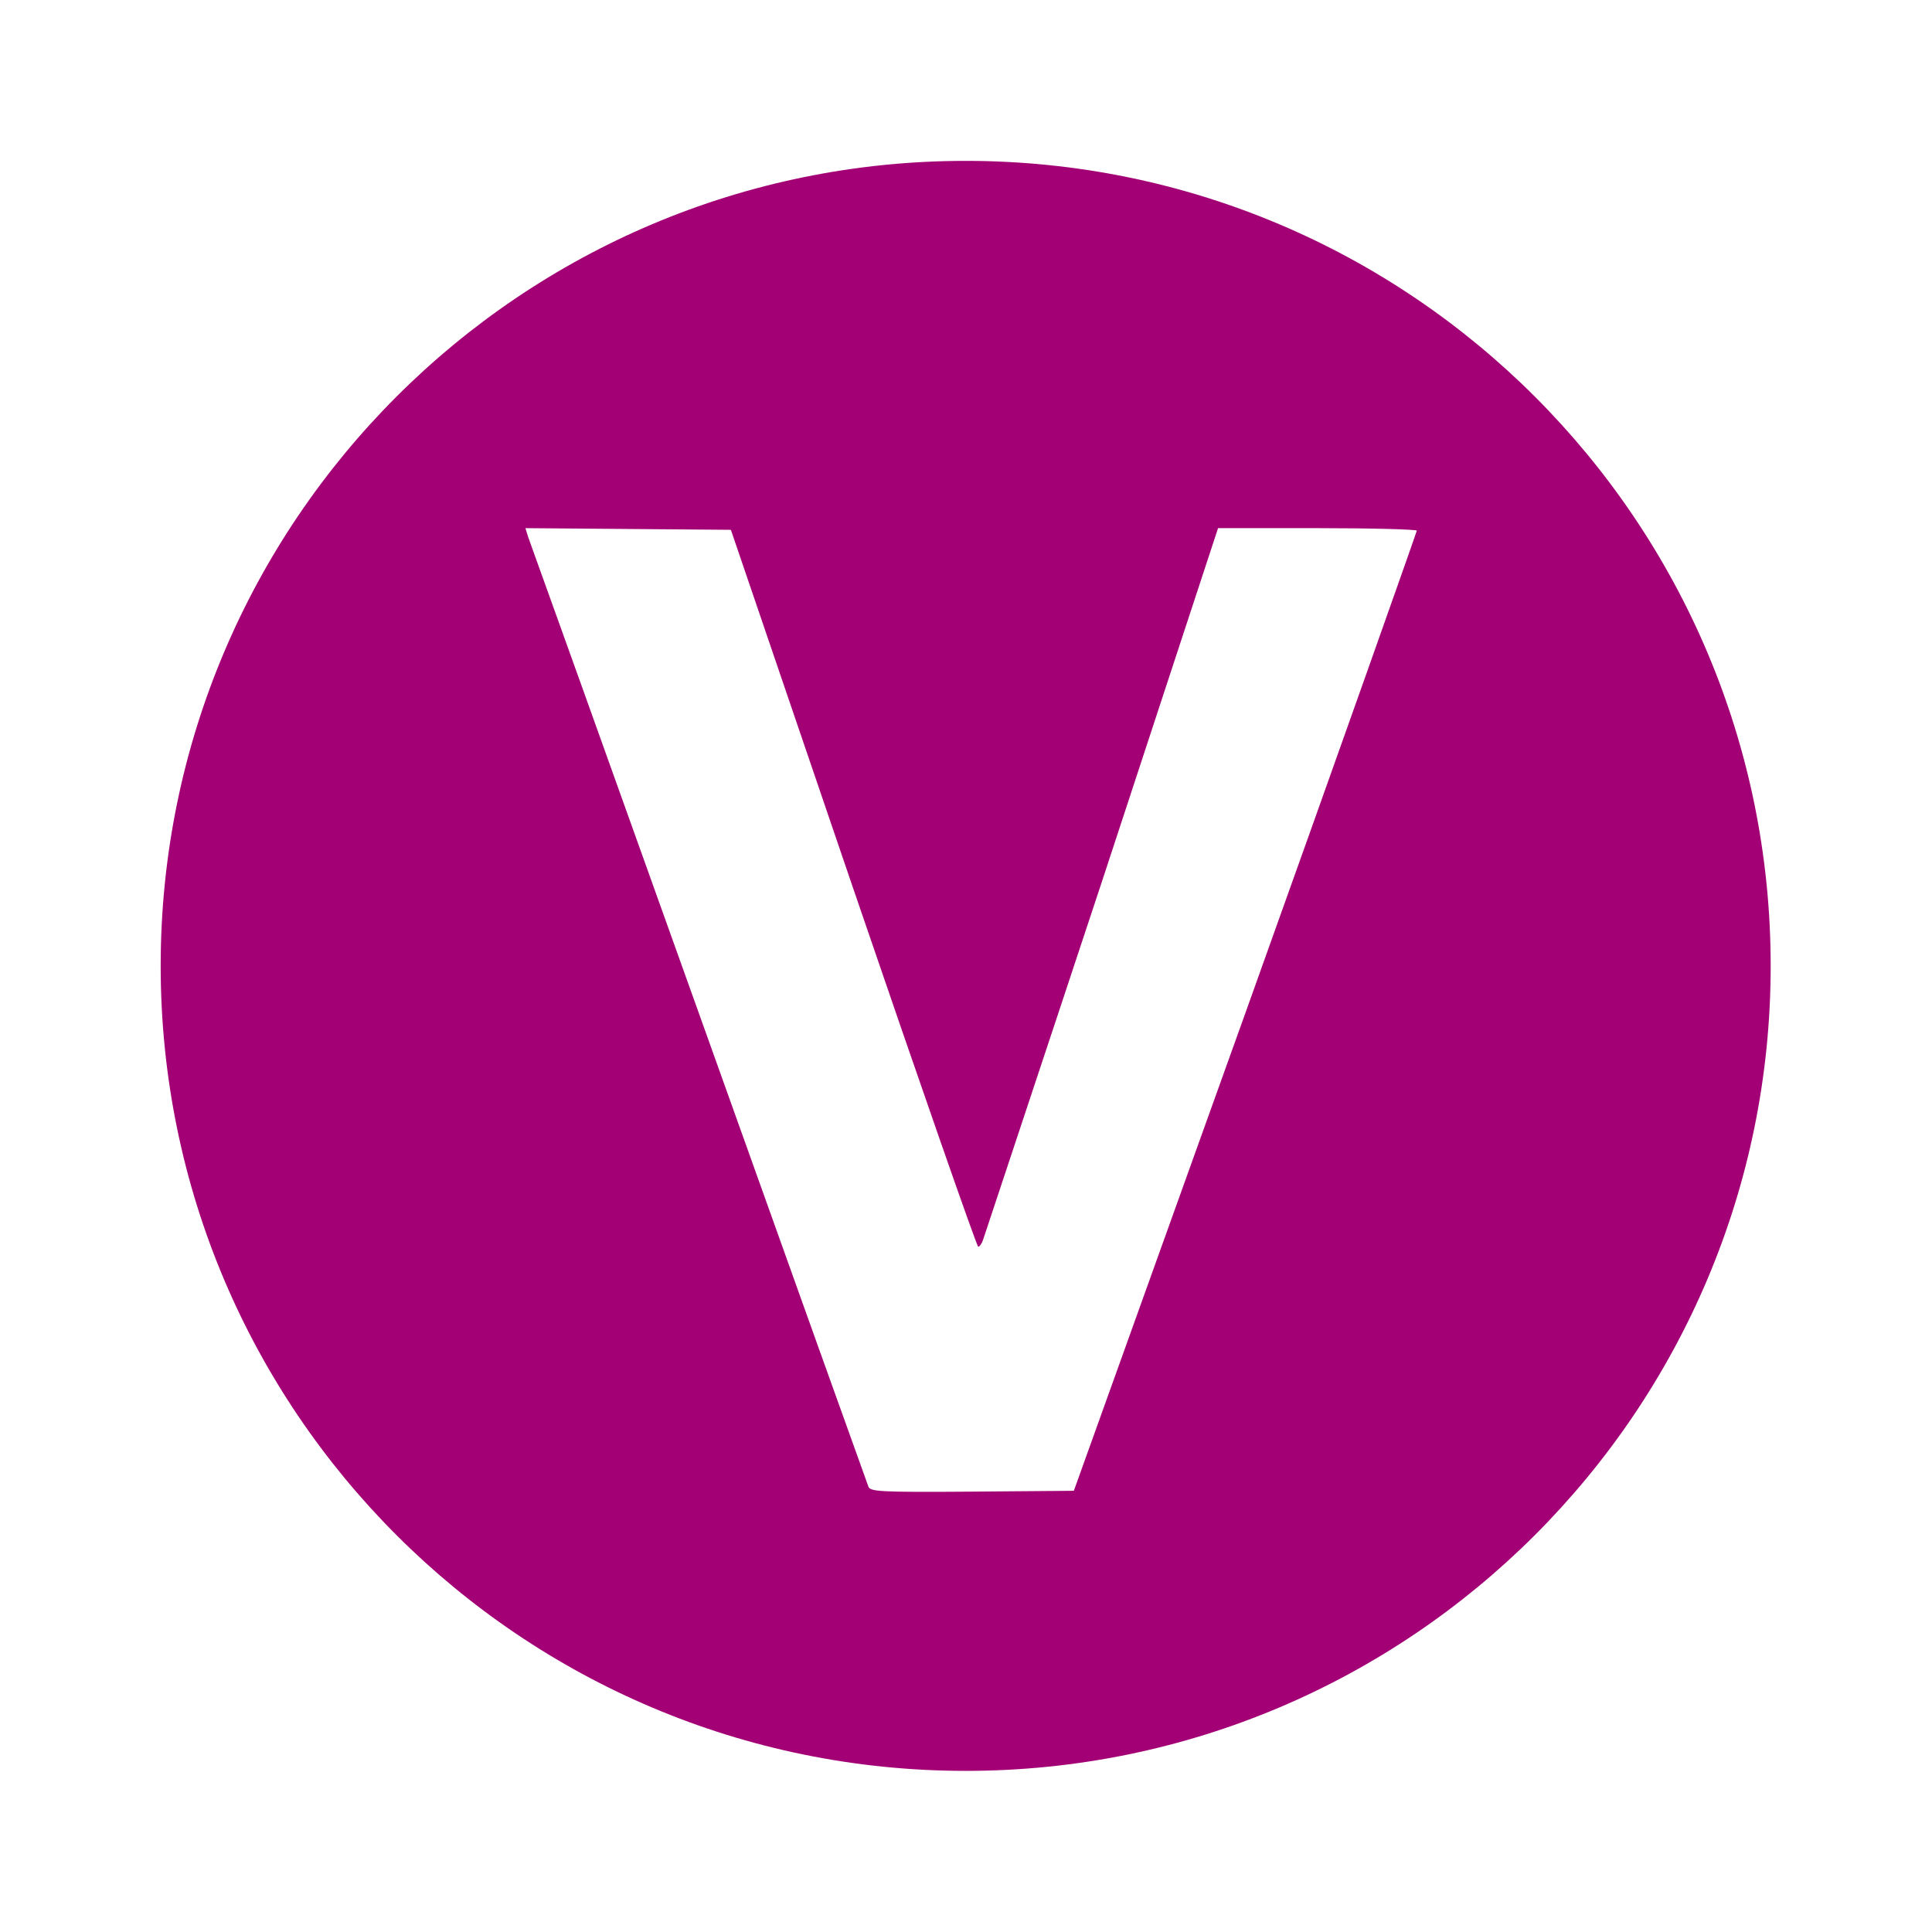 <svg
   xmlns="http://www.w3.org/2000/svg"
   xmlns:xlink="http://www.w3.org/1999/xlink"  
   version="1.2"
   width="60"
   height="60">

    <path d="m 29.99,4.996 c -13.807,0 -25,11.194 -25,25 0,13.807 11.193,25 25,25 13.807,0 25,-11.194 25,-25 0,-13.807 -11.193,-25 -25,-25 z m -13.672,11.406 3.177,0.026 3.203,0.026 3.802,11.146 c 2.093,6.121 3.837,11.12 3.88,11.12 0.043,0 0.117,-0.107 0.156,-0.234 0.039,-0.127 1.711,-5.139 3.698,-11.146 l 3.594,-10.938 3.099,0 c 1.699,0 3.075,0.04 3.073,0.078 -0.003,0.038 -2.381,6.77 -5.312,14.948 l -5.339,14.87 -3.151,0.026 c -2.938,0.023 -3.169,-0.005 -3.229,-0.156 -0.036,-0.089 -2.399,-6.687 -5.26,-14.688 -2.862,-8.001 -5.258,-14.677 -5.312,-14.818 L 16.318,16.402 z"
     style="fill:#a30075;stroke:none" />

</svg>

